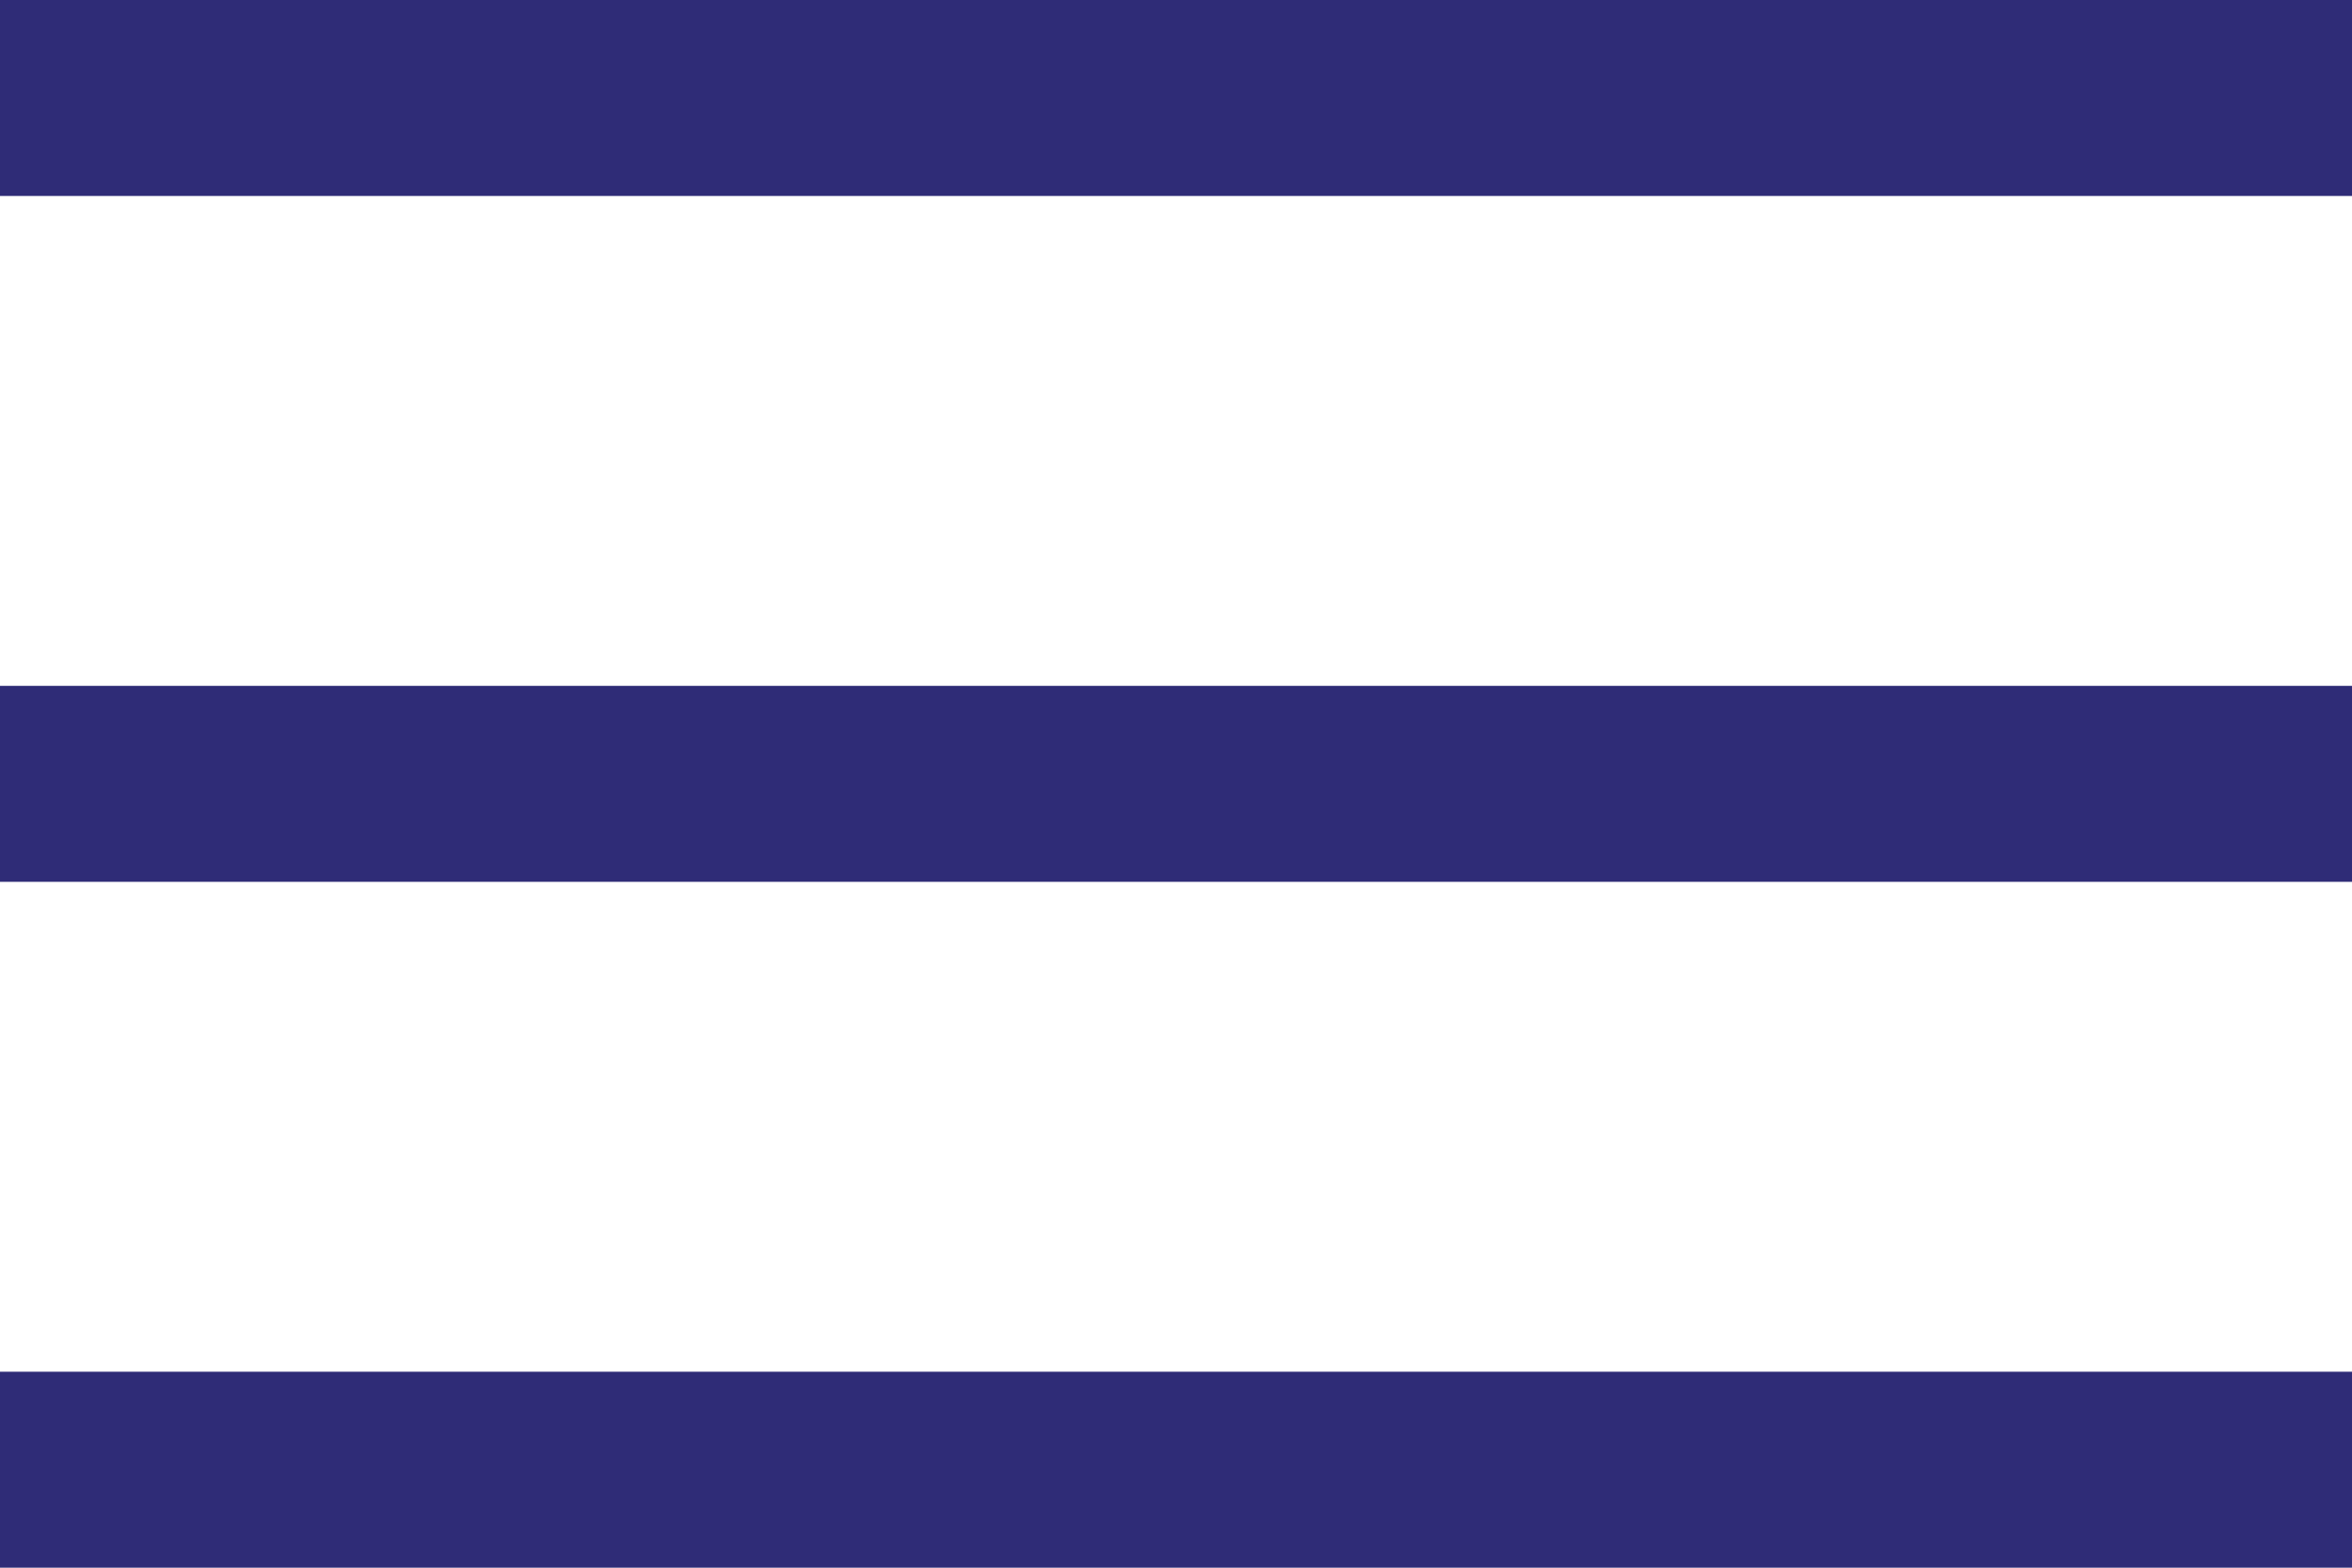 <svg width="24" height="16" viewBox="0 0 24 16" fill="none" xmlns="http://www.w3.org/2000/svg">
<path d="M0 1H24" stroke="#2F2C77" stroke-width="2"/>
<path d="M0 8H24" stroke="#2F2C77" stroke-width="2"/>
<path d="M0 15H24" stroke="#2F2C77" stroke-width="2"/>
</svg>
